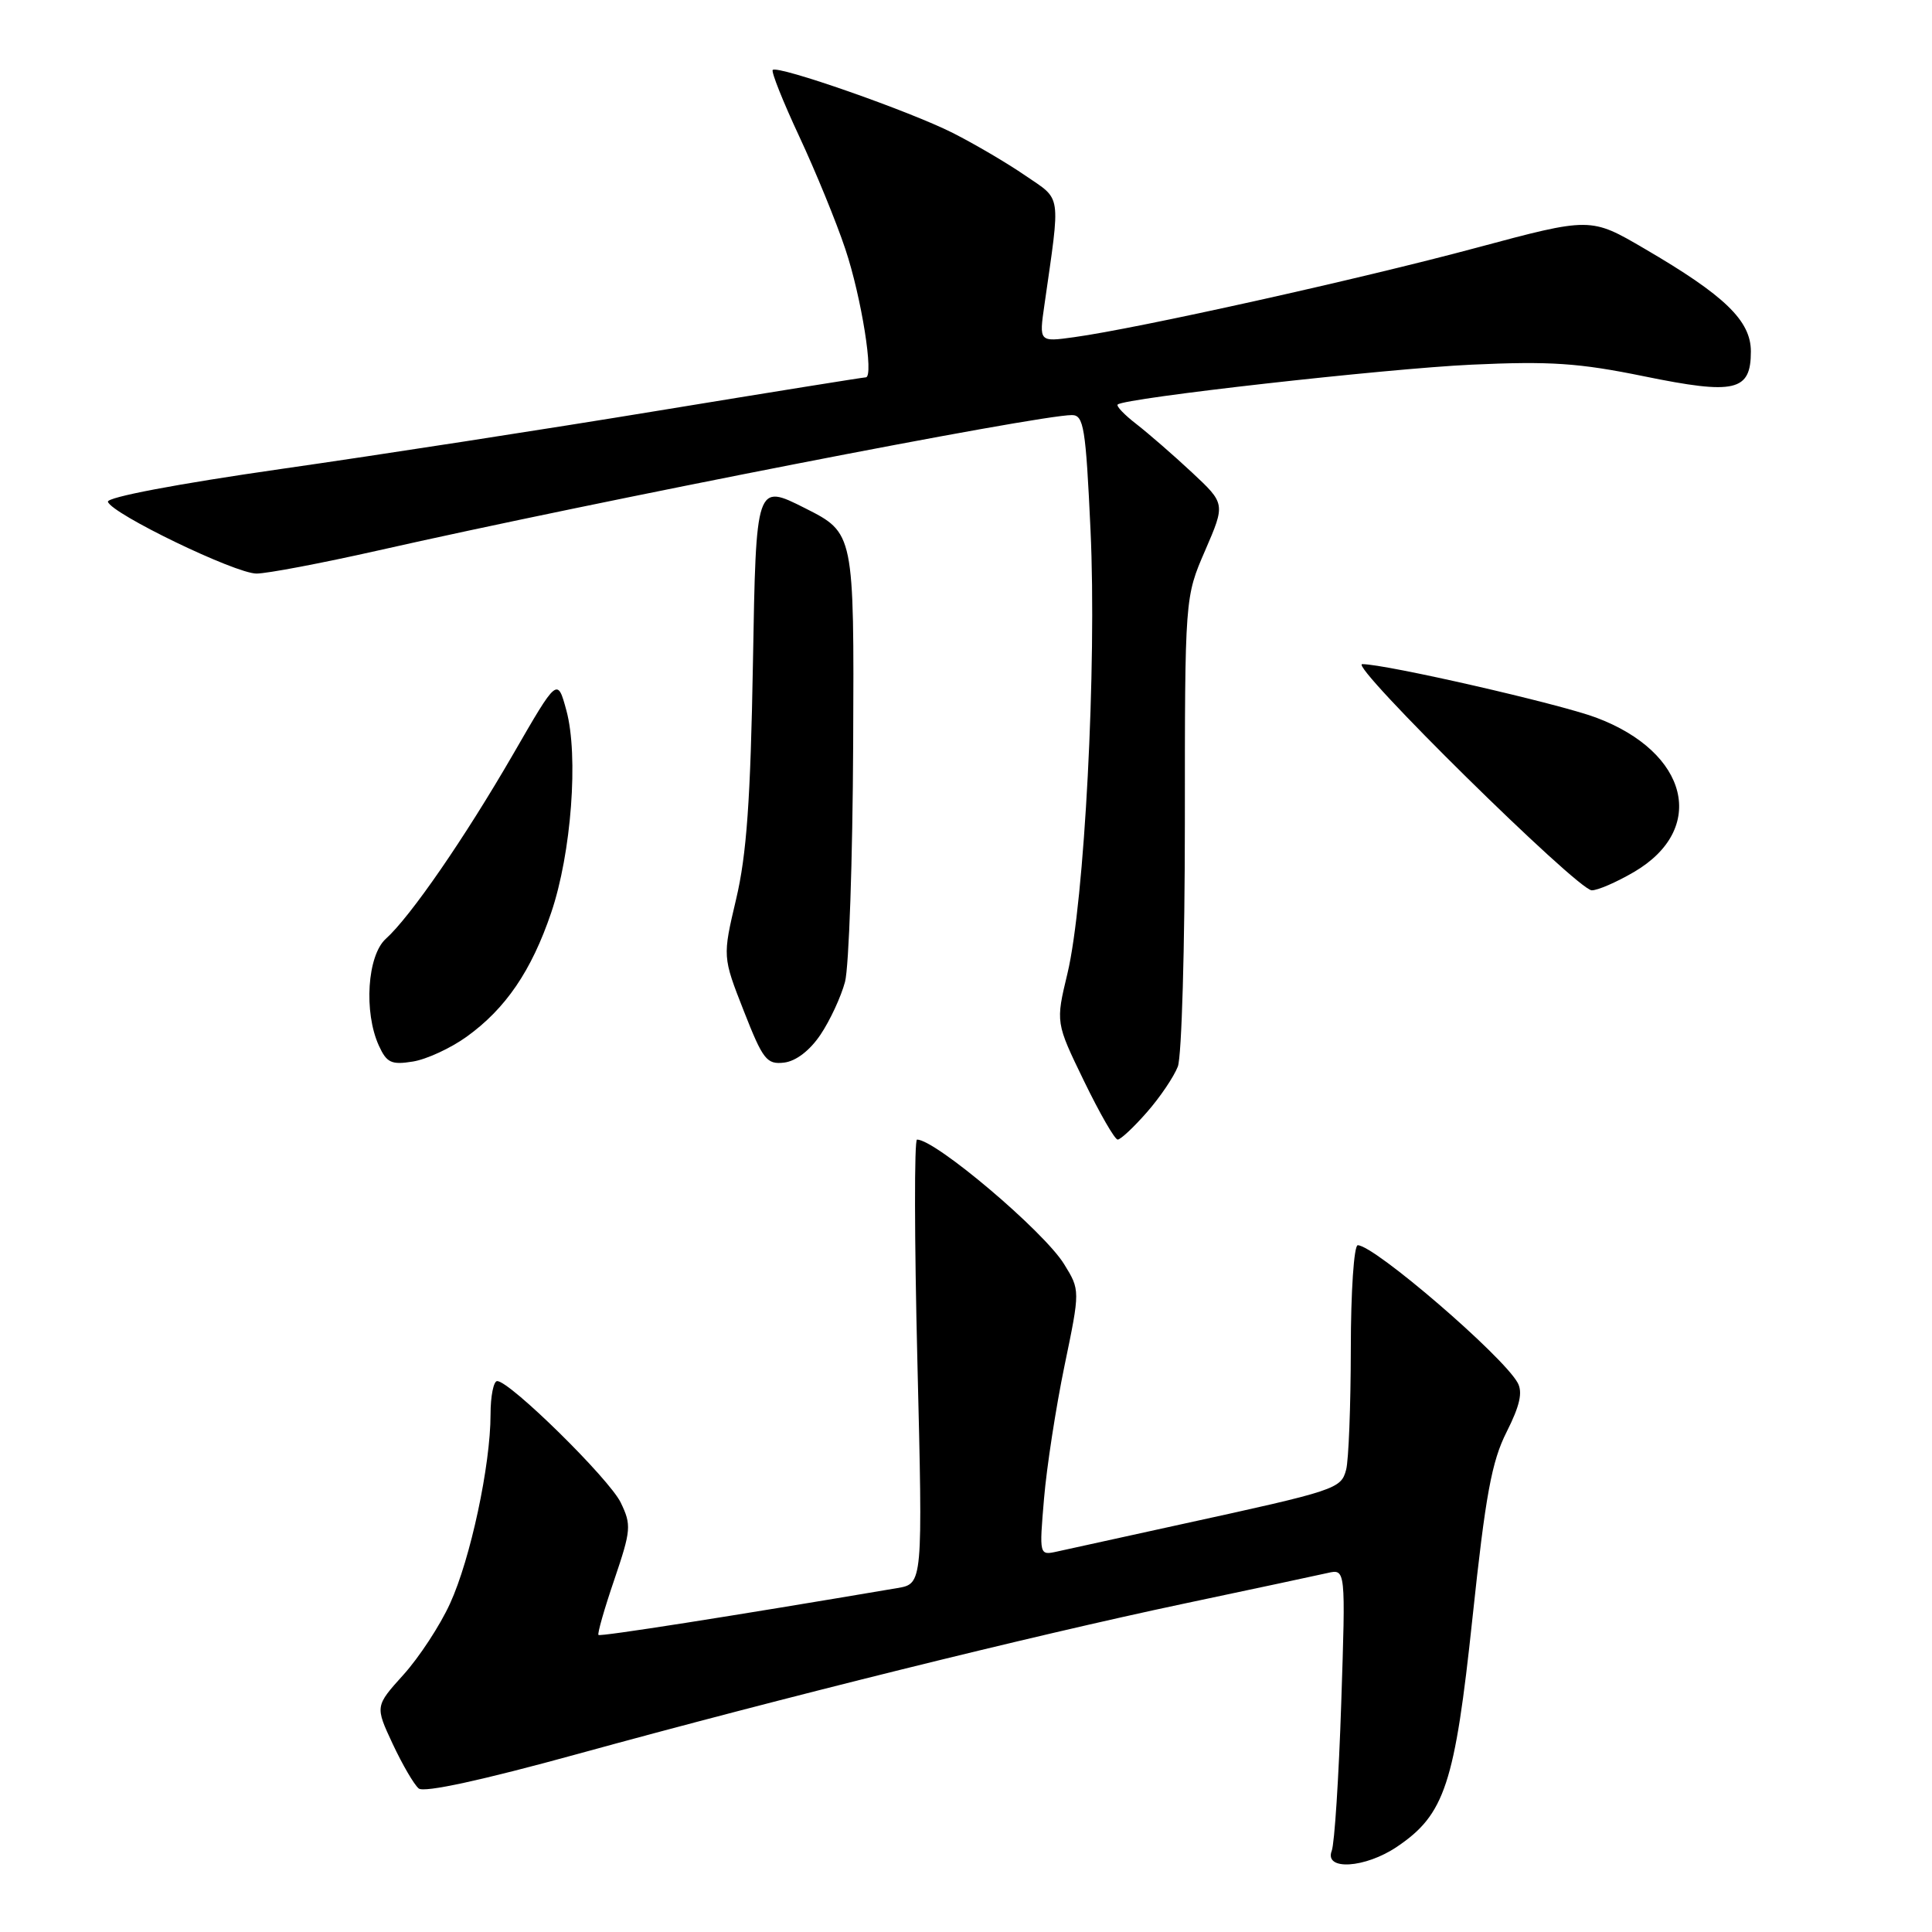 <?xml version="1.0" encoding="UTF-8" standalone="no"?>
<!DOCTYPE svg PUBLIC "-//W3C//DTD SVG 1.1//EN" "http://www.w3.org/Graphics/SVG/1.1/DTD/svg11.dtd" >
<svg xmlns="http://www.w3.org/2000/svg" xmlns:xlink="http://www.w3.org/1999/xlink" version="1.1" viewBox="0 0 256 256">
 <g >
 <path fill="currentColor"
d=" M 185.10 244.71 C 191.44 240.44 192.77 236.42 195.11 214.39 C 196.84 198.07 197.66 193.64 199.64 189.73 C 201.38 186.28 201.79 184.49 201.10 183.23 C 199.14 179.66 182.11 165.00 179.91 165.00 C 179.41 165.00 178.99 171.16 178.99 178.75 C 178.98 186.31 178.70 193.51 178.37 194.74 C 177.69 197.29 177.12 197.48 156.50 201.98 C 148.80 203.66 141.42 205.28 140.10 205.58 C 137.70 206.11 137.70 206.11 138.34 198.56 C 138.69 194.41 139.91 186.50 141.05 180.98 C 143.13 170.95 143.13 170.95 140.99 167.49 C 138.30 163.14 123.96 151.00 121.51 151.00 C 121.14 151.00 121.16 164.24 121.56 180.43 C 122.28 209.86 122.28 209.86 118.89 210.43 C 96.71 214.19 79.54 216.88 79.30 216.64 C 79.14 216.47 80.08 213.17 81.40 209.31 C 83.63 202.74 83.68 202.06 82.25 199.10 C 80.72 195.94 67.56 183.00 65.88 183.00 C 65.40 183.00 65.00 184.99 65.00 187.41 C 65.00 194.14 62.34 206.57 59.64 212.46 C 58.32 215.37 55.53 219.62 53.46 221.91 C 49.70 226.08 49.70 226.08 52.03 231.07 C 53.32 233.82 54.87 236.48 55.48 236.98 C 56.18 237.57 63.89 235.89 76.54 232.41 C 103.71 224.94 136.66 216.77 156.79 212.51 C 165.98 210.57 174.58 208.73 175.91 208.43 C 178.31 207.88 178.31 207.88 177.72 225.69 C 177.40 235.49 176.83 244.29 176.46 245.25 C 175.44 247.89 180.89 247.55 185.10 244.71 Z  M 151.96 147.39 C 153.71 145.40 155.55 142.67 156.07 141.32 C 156.58 139.97 157.00 125.43 157.00 109.00 C 157.00 79.13 157.00 79.13 159.69 72.94 C 162.37 66.74 162.37 66.74 157.94 62.60 C 155.50 60.32 152.19 57.45 150.60 56.21 C 149.00 54.98 147.88 53.81 148.10 53.60 C 149.05 52.74 183.57 48.85 195.00 48.32 C 205.41 47.84 209.23 48.10 217.84 49.86 C 229.91 52.33 232.00 51.85 232.00 46.57 C 232.00 42.50 228.55 39.16 217.92 32.96 C 210.76 28.77 210.76 28.77 195.63 32.83 C 180.25 36.97 150.72 43.53 142.31 44.68 C 137.68 45.32 137.68 45.32 138.39 40.41 C 140.54 25.37 140.72 26.59 135.87 23.27 C 133.47 21.62 129.13 19.07 126.24 17.61 C 120.50 14.71 103.05 8.61 102.39 9.27 C 102.17 9.50 103.75 13.47 105.91 18.09 C 108.07 22.72 110.82 29.42 112.01 33.00 C 114.14 39.35 115.84 50.00 114.72 50.00 C 114.41 50.00 102.08 51.98 87.33 54.40 C 72.57 56.83 50.04 60.31 37.25 62.14 C 23.45 64.12 14.12 65.89 14.30 66.49 C 14.80 68.09 31.18 76.00 33.99 76.00 C 35.39 76.00 42.60 74.63 50.02 72.96 C 78.97 66.42 137.48 55.00 142.03 55.00 C 143.60 55.00 143.87 56.64 144.50 70.25 C 145.34 88.17 143.70 119.58 141.44 129.00 C 139.88 135.50 139.88 135.50 143.64 143.25 C 145.71 147.51 147.71 151.00 148.10 151.00 C 148.48 151.00 150.22 149.38 151.96 147.39 Z  M 61.82 137.38 C 67.00 133.66 70.42 128.64 73.03 120.95 C 75.71 113.08 76.68 100.14 75.05 94.14 C 73.86 89.77 73.86 89.77 68.02 99.89 C 61.57 111.04 54.39 121.46 51.12 124.40 C 48.67 126.61 48.18 134.11 50.20 138.55 C 51.24 140.83 51.86 141.12 54.71 140.66 C 56.52 140.37 59.72 138.89 61.82 137.38 Z  M 108.72 137.10 C 109.98 135.23 111.44 132.08 111.97 130.10 C 112.49 128.12 112.98 113.93 113.05 98.56 C 113.18 70.62 113.18 70.62 106.68 67.34 C 100.18 64.06 100.18 64.06 99.77 87.78 C 99.45 106.01 98.93 113.27 97.54 119.14 C 95.74 126.78 95.74 126.78 98.55 133.94 C 101.09 140.42 101.59 141.07 103.90 140.80 C 105.47 140.61 107.31 139.20 108.72 137.10 Z  M 216.52 115.54 C 226.26 109.83 223.75 99.67 211.48 95.08 C 206.55 93.24 183.64 88.00 180.50 88.00 C 178.64 88.00 209.01 117.92 210.91 117.97 C 211.69 117.99 214.21 116.89 216.52 115.54 Z "/>
</g>
</svg>